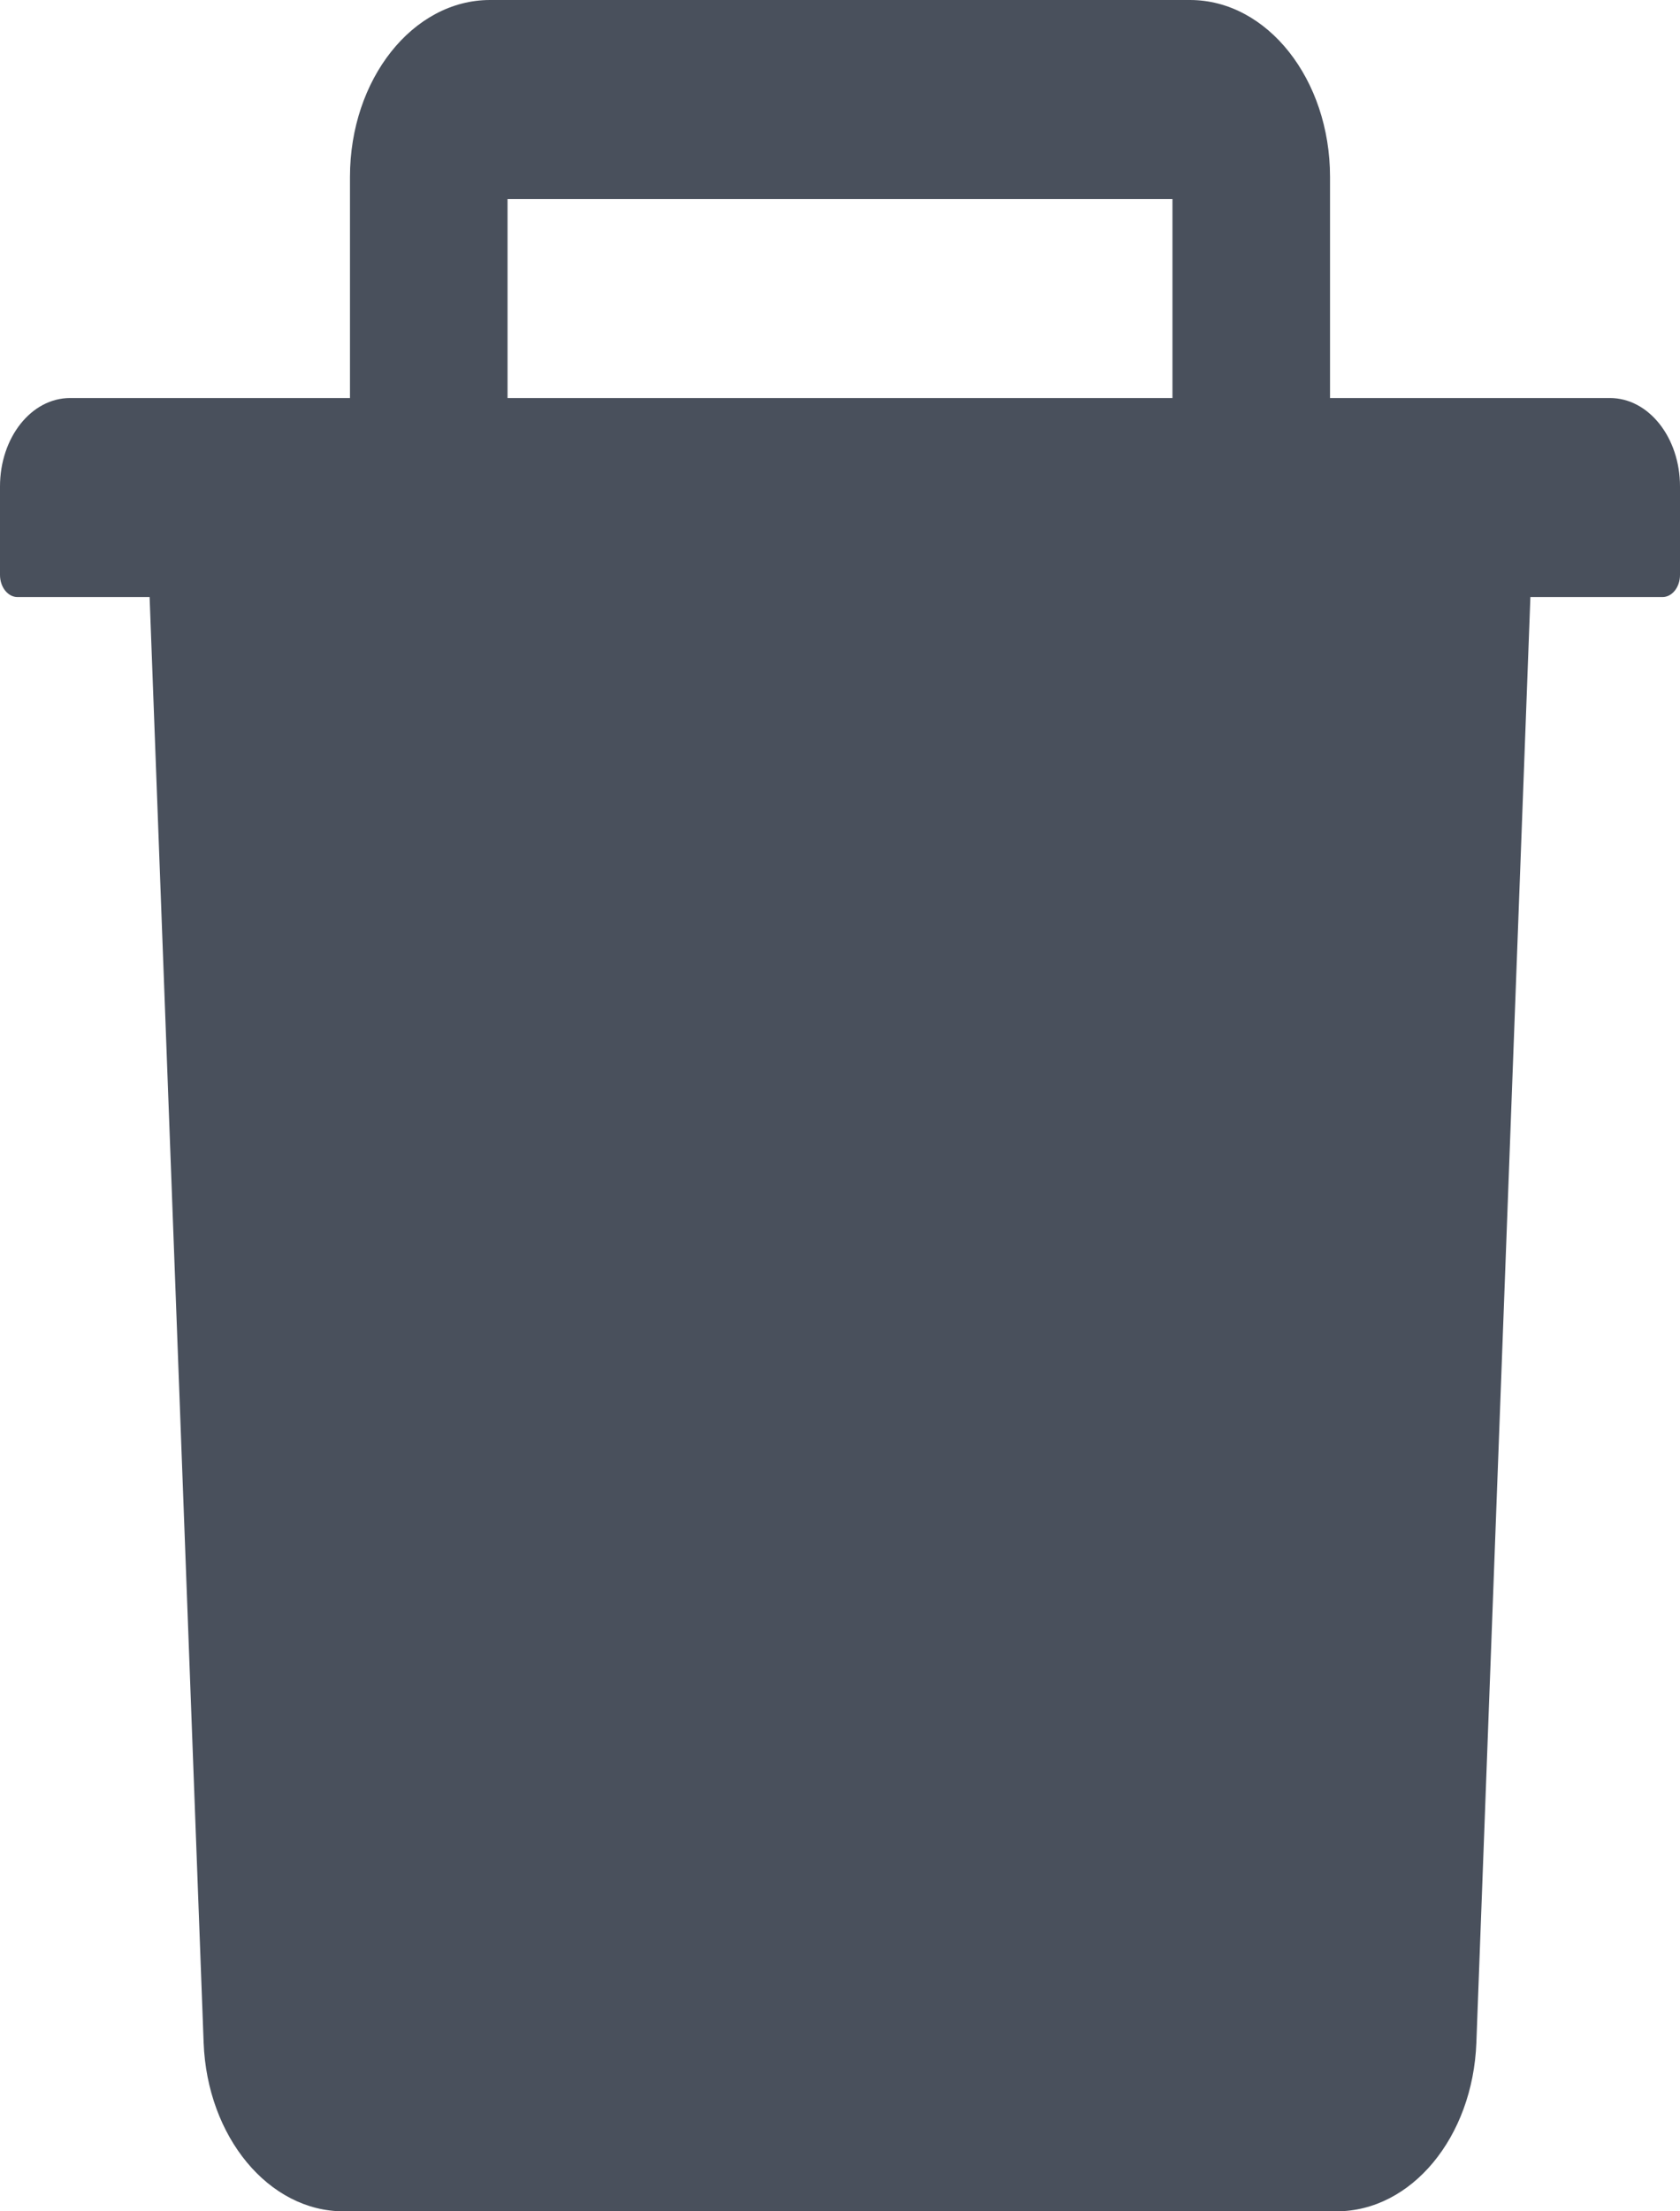<svg width="19" height="25" viewBox="0 0 19 25" fill="none" xmlns="http://www.w3.org/2000/svg">
<path d="M18.208 4.5H15.042V2C15.042 0.897 14.332 0 13.458 0H5.542C4.668 0 3.958 0.897 3.958 2V4.5H0.792C0.354 4.5 0 4.947 0 5.5V6.5C0 6.638 0.089 6.75 0.198 6.75H1.692L2.303 23.094C2.343 24.159 3.04 25 3.884 25H15.116C15.962 25 16.657 24.163 16.697 23.094L17.308 6.75H18.802C18.911 6.75 19 6.638 19 6.5V5.5C19 4.947 18.646 4.5 18.208 4.5ZM13.26 4.5H5.74V2.25H13.26V4.5Z" fill="#49505C"/>
</svg>
